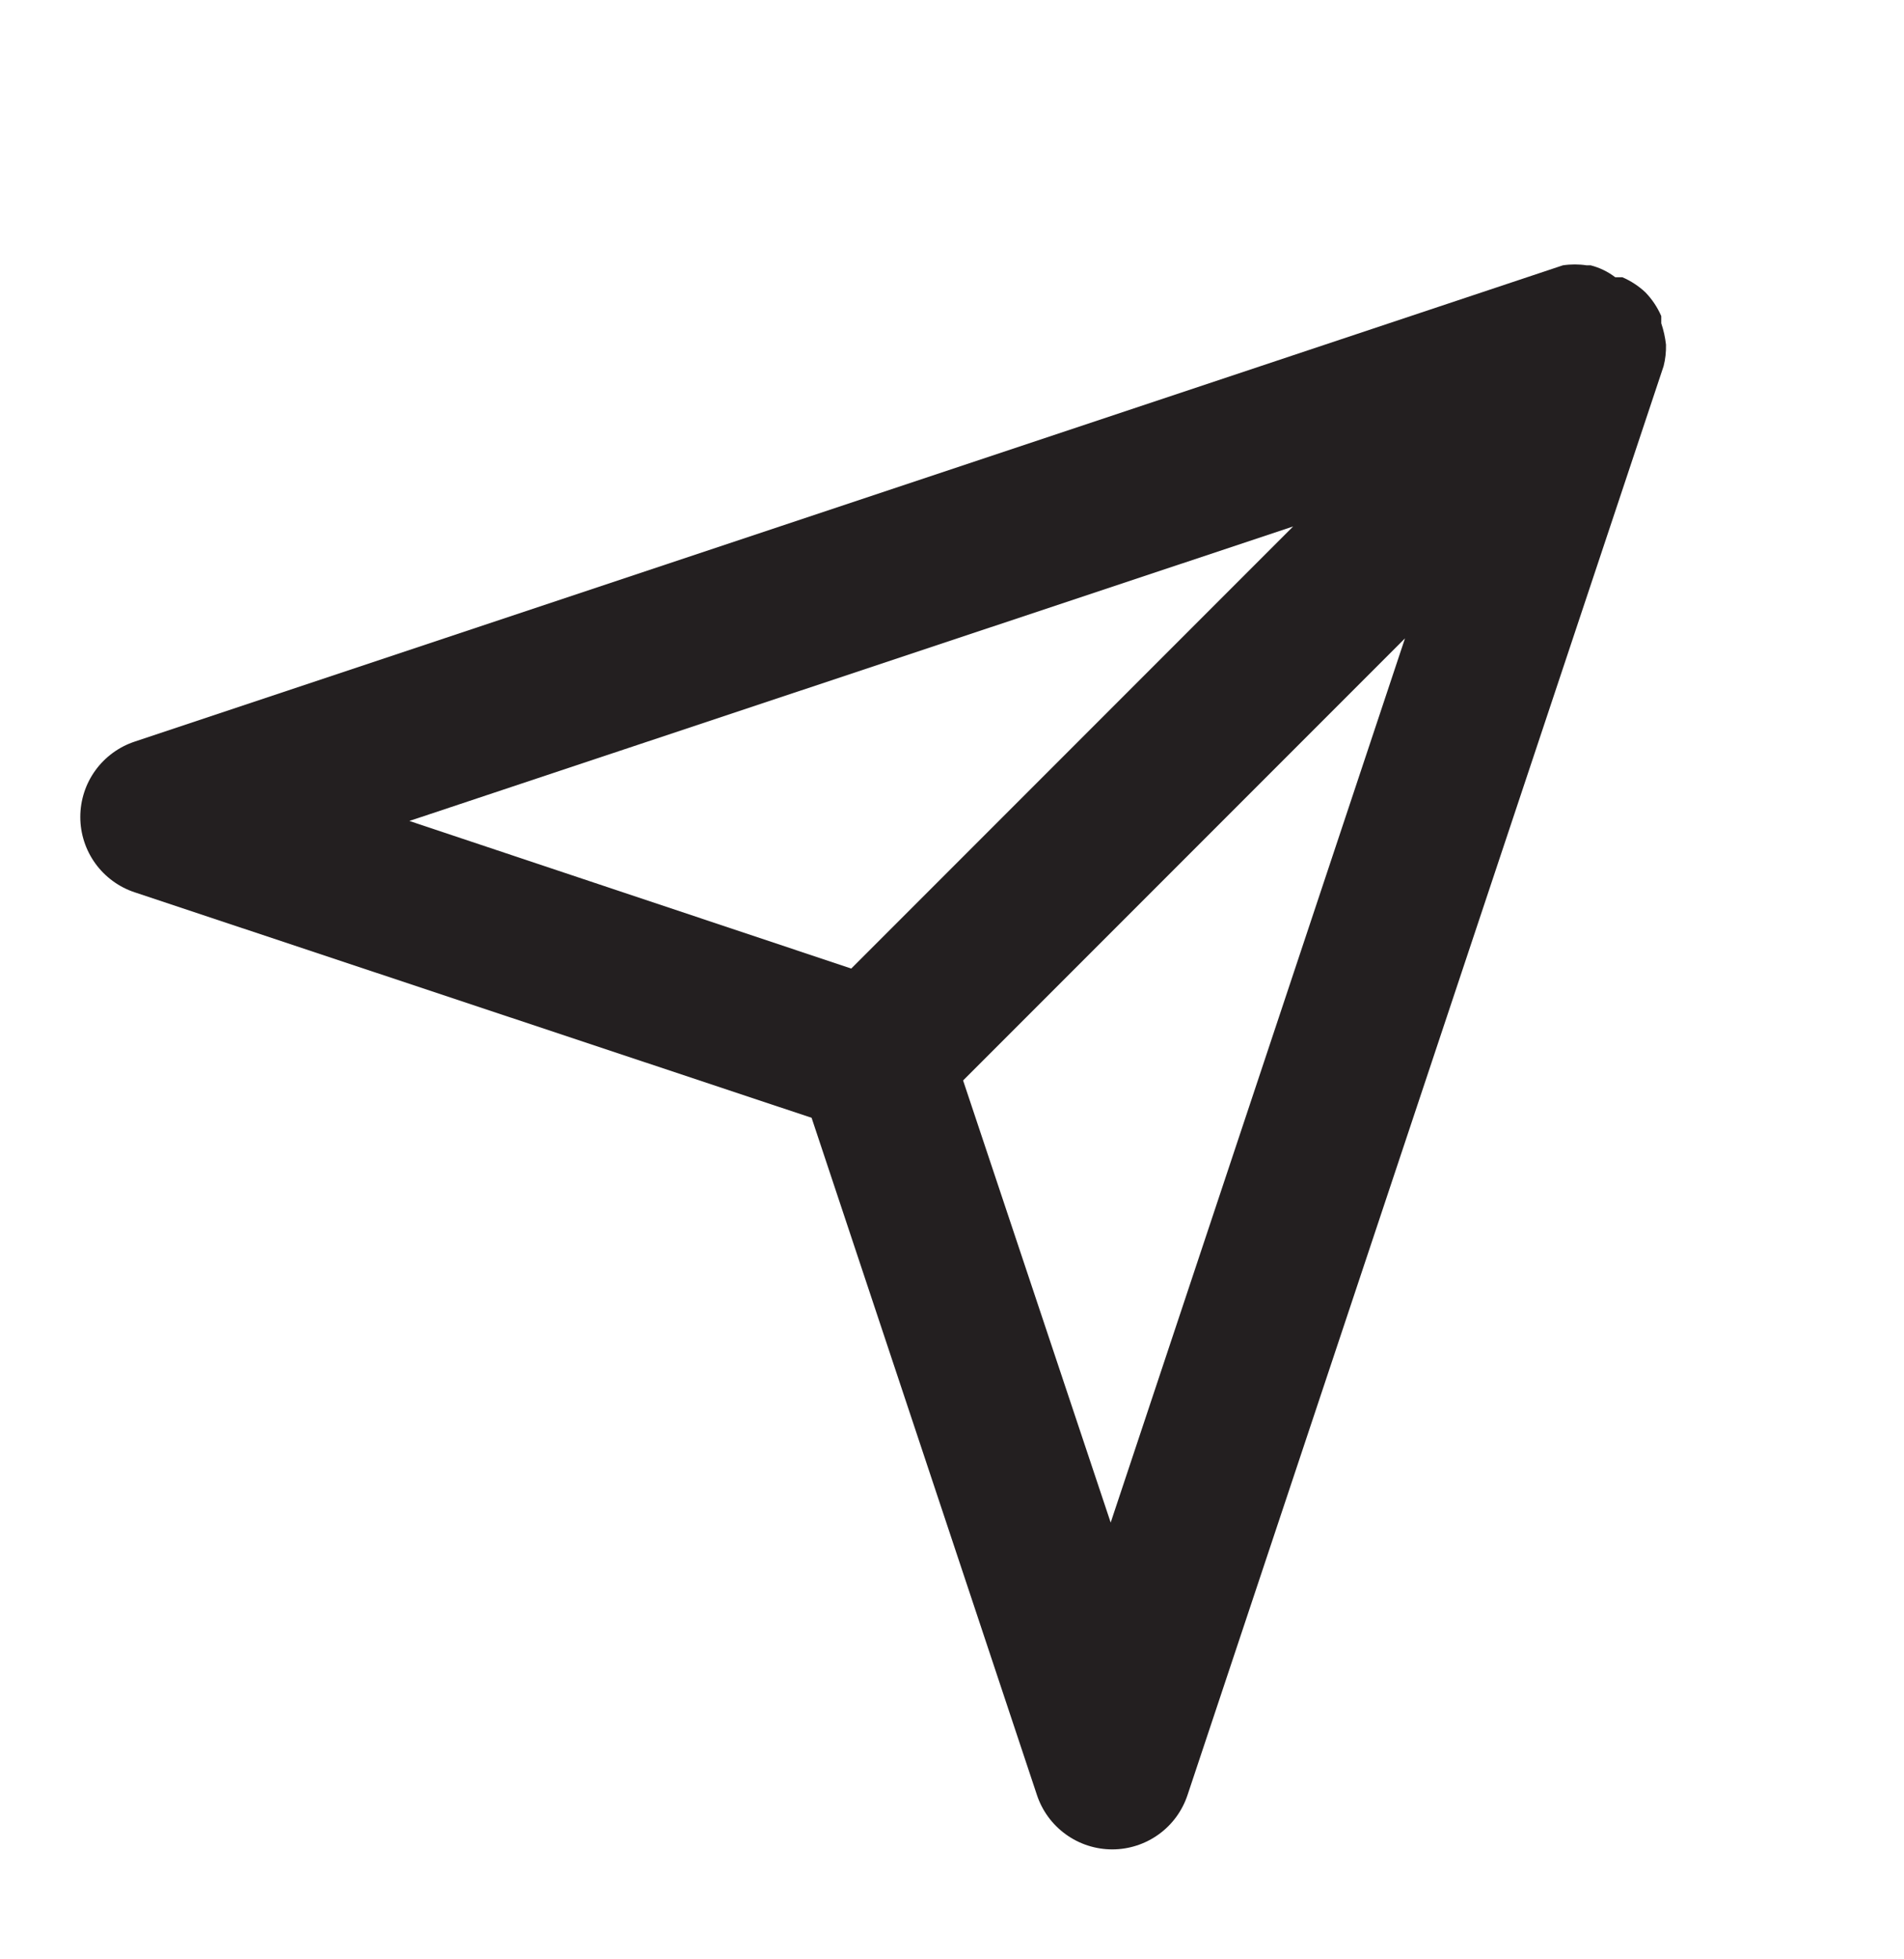 <svg width="35" height="36" viewBox="0 0 35 36" fill="none" xmlns="http://www.w3.org/2000/svg">
<path d="M30.625 6.333C30.61 6.2 30.581 6.068 30.538 5.94V5.808C30.468 5.646 30.369 5.498 30.246 5.371C30.122 5.255 29.979 5.161 29.823 5.094H29.692C29.557 4.991 29.404 4.917 29.24 4.875H29.167C29.022 4.853 28.874 4.853 28.729 4.875L2.479 13.625C2.187 13.721 1.933 13.907 1.753 14.155C1.573 14.404 1.476 14.703 1.476 15.011C1.476 15.318 1.573 15.617 1.753 15.866C1.933 16.114 2.187 16.3 2.479 16.396L14.919 20.538L19.06 32.977C19.156 33.269 19.342 33.523 19.591 33.703C19.839 33.883 20.139 33.98 20.446 33.98C20.753 33.98 21.052 33.883 21.301 33.703C21.55 33.523 21.735 33.269 21.831 32.977L30.581 6.727C30.614 6.599 30.628 6.466 30.625 6.333ZM23.771 9.673L15.648 17.796L7.525 15.084L23.771 9.673ZM20.417 27.975L17.704 19.852L25.827 11.729L20.417 27.975Z" fill="#231F20"/>
</svg>
